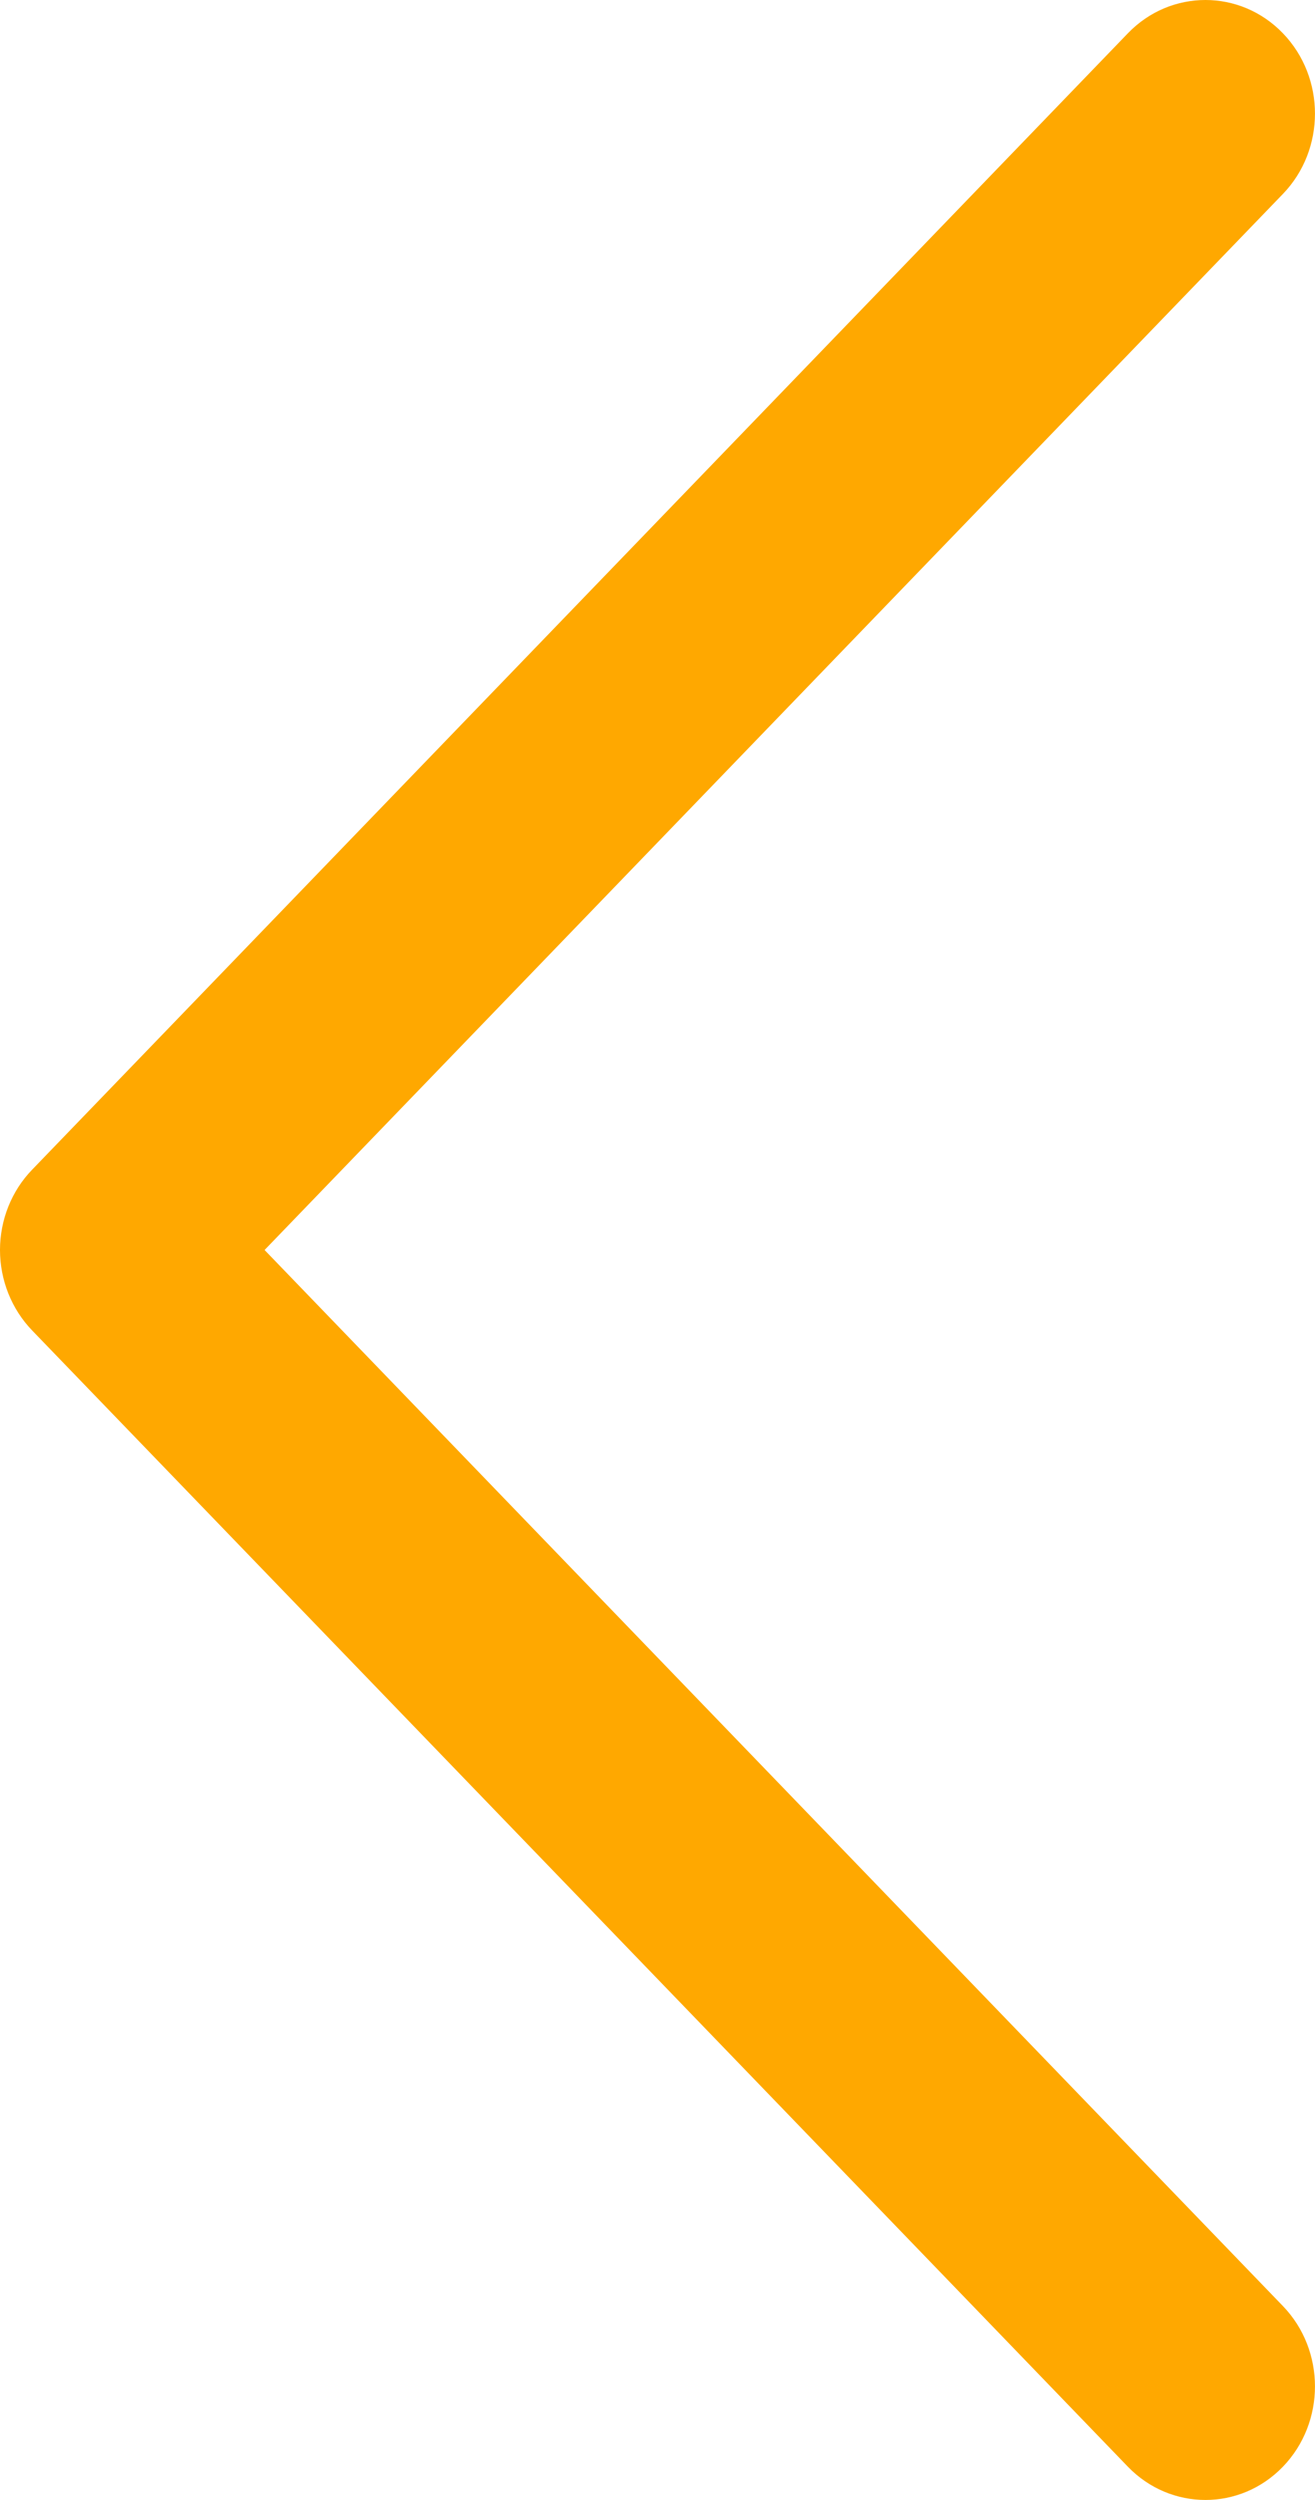 <?xml version="1.0" encoding="UTF-8"?>
<svg width="10px" height="19px" viewBox="0 0 10 19" version="1.1" xmlns="http://www.w3.org/2000/svg" xmlns:xlink="http://www.w3.org/1999/xlink">
    <title>Path</title>
    <defs>
        <filter id="filter-1">
            <feColorMatrix in="SourceGraphic" type="matrix" values="0 0 0 0 1 0 0 0 0 0.659 0 0 0 0 0 0 0 0 1 0"></feColorMatrix>
        </filter>
    </defs>
    <g id="MY-ACCOUNT" stroke="none" stroke-width="1" fill="none" fill-rule="evenodd">
        <g id="Estado-de-cuenta" transform="translate(-605, -845)">
            <g id="Group-15" transform="translate(605, 840)">
                <g id="cheuron-copy" transform="translate(0, 3)" filter="url(#filter-1)">
                    <g transform="translate(5, 11.5) rotate(180) translate(-5, -11.5) translate(0, 2)">
                        <path d="M9.756,8.889 L1.423,0.253 C1.097,-0.084 0.569,-0.084 0.244,0.253 C-0.081,0.59 -0.081,1.137 0.244,1.474 L7.988,9.5 L0.244,17.526 C-0.081,17.863 -0.081,18.41 0.244,18.747 C0.407,18.916 0.62,19 0.833,19 C1.047,19 1.26,18.916 1.423,18.747 L9.756,10.11 C9.912,9.949 10,9.729 10,9.5 C10,9.271 9.912,9.051 9.756,8.889 Z" id="Path" fill="#FFA800" fill-rule="nonzero"></path>
                    </g>
                </g>
            </g>
        </g>
    </g>
</svg>